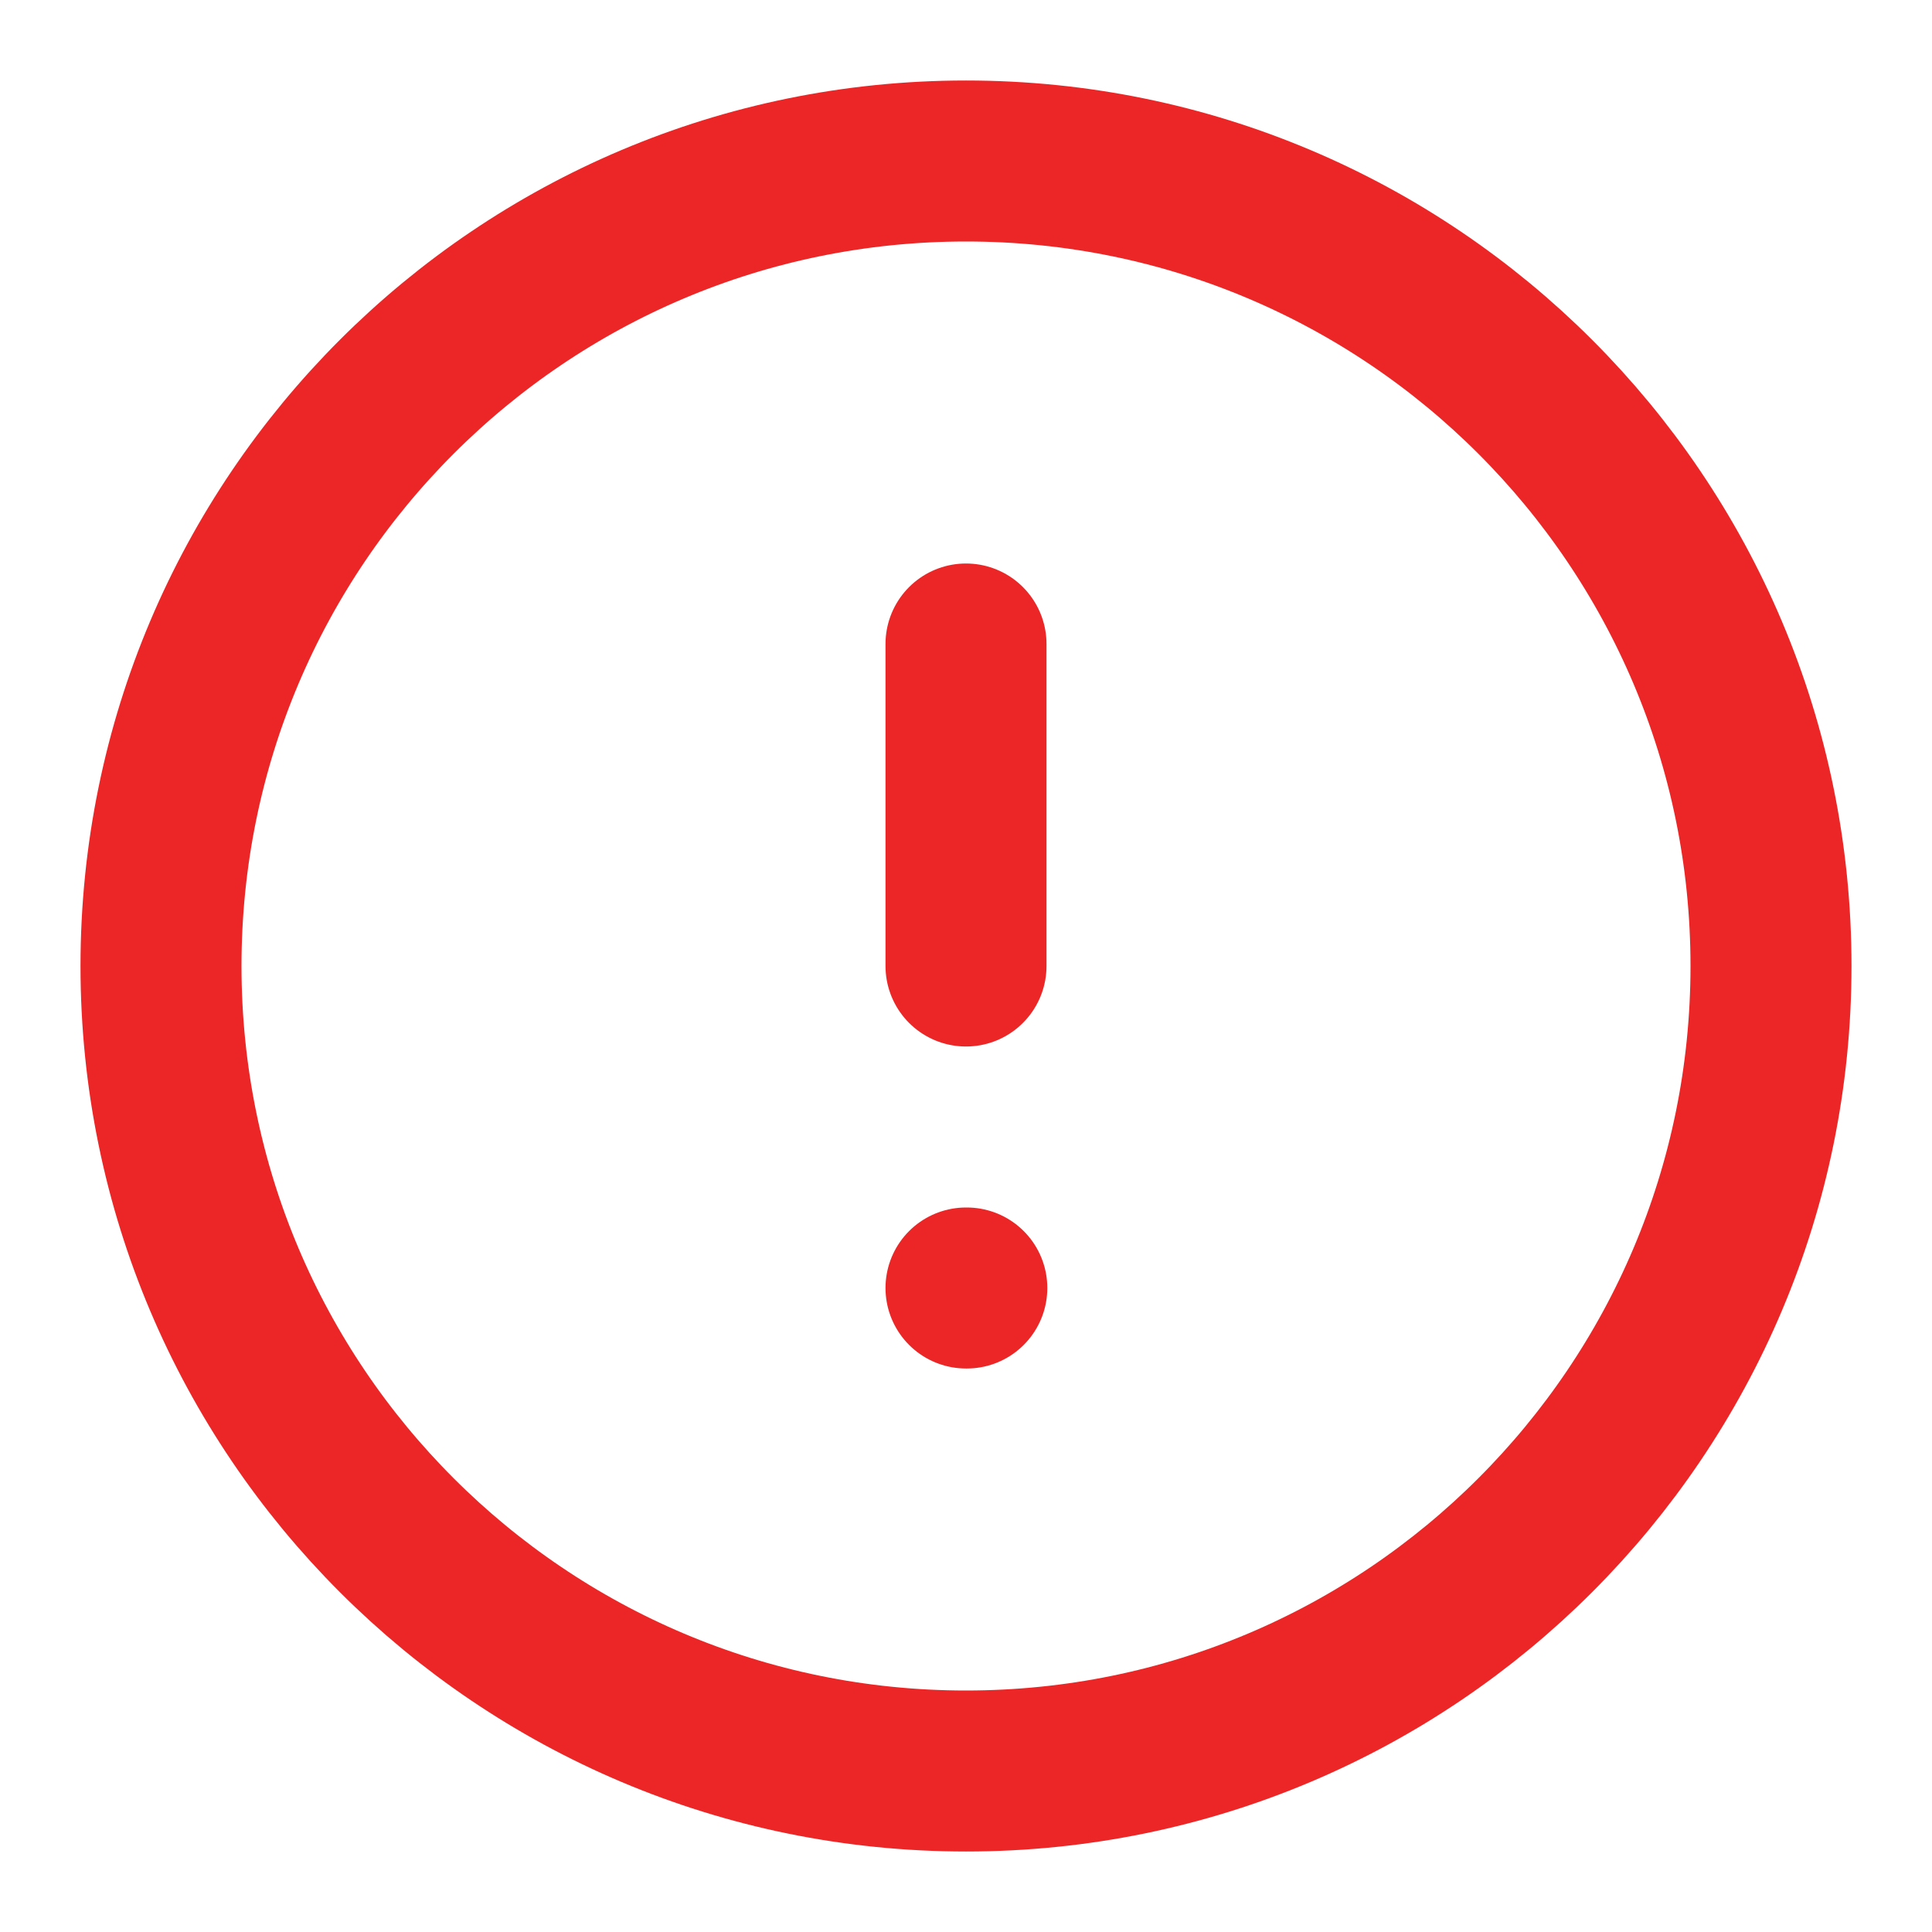<svg width="24" height="24" viewBox="0 0 24 24" fill="none"
  xmlns="http://www.w3.org/2000/svg">
  <path d="M12 22C17.523 22 22 17.523 22 12C22 6.477 17.523 2 12 2C6.477 2 2 6.477 2 12C2 17.523 6.477 22 12 22Z" stroke="#EC2626" stroke-width="2" stroke-linecap="round" stroke-linejoin="round"/>
  <path d="M12 8V12" stroke="#EC2626" stroke-width="2" stroke-linecap="round" stroke-linejoin="round"/>
  <path d="M12 16H12.01" stroke="#EC2626" stroke-width="2" stroke-linecap="round" stroke-linejoin="round"/>
</svg>

